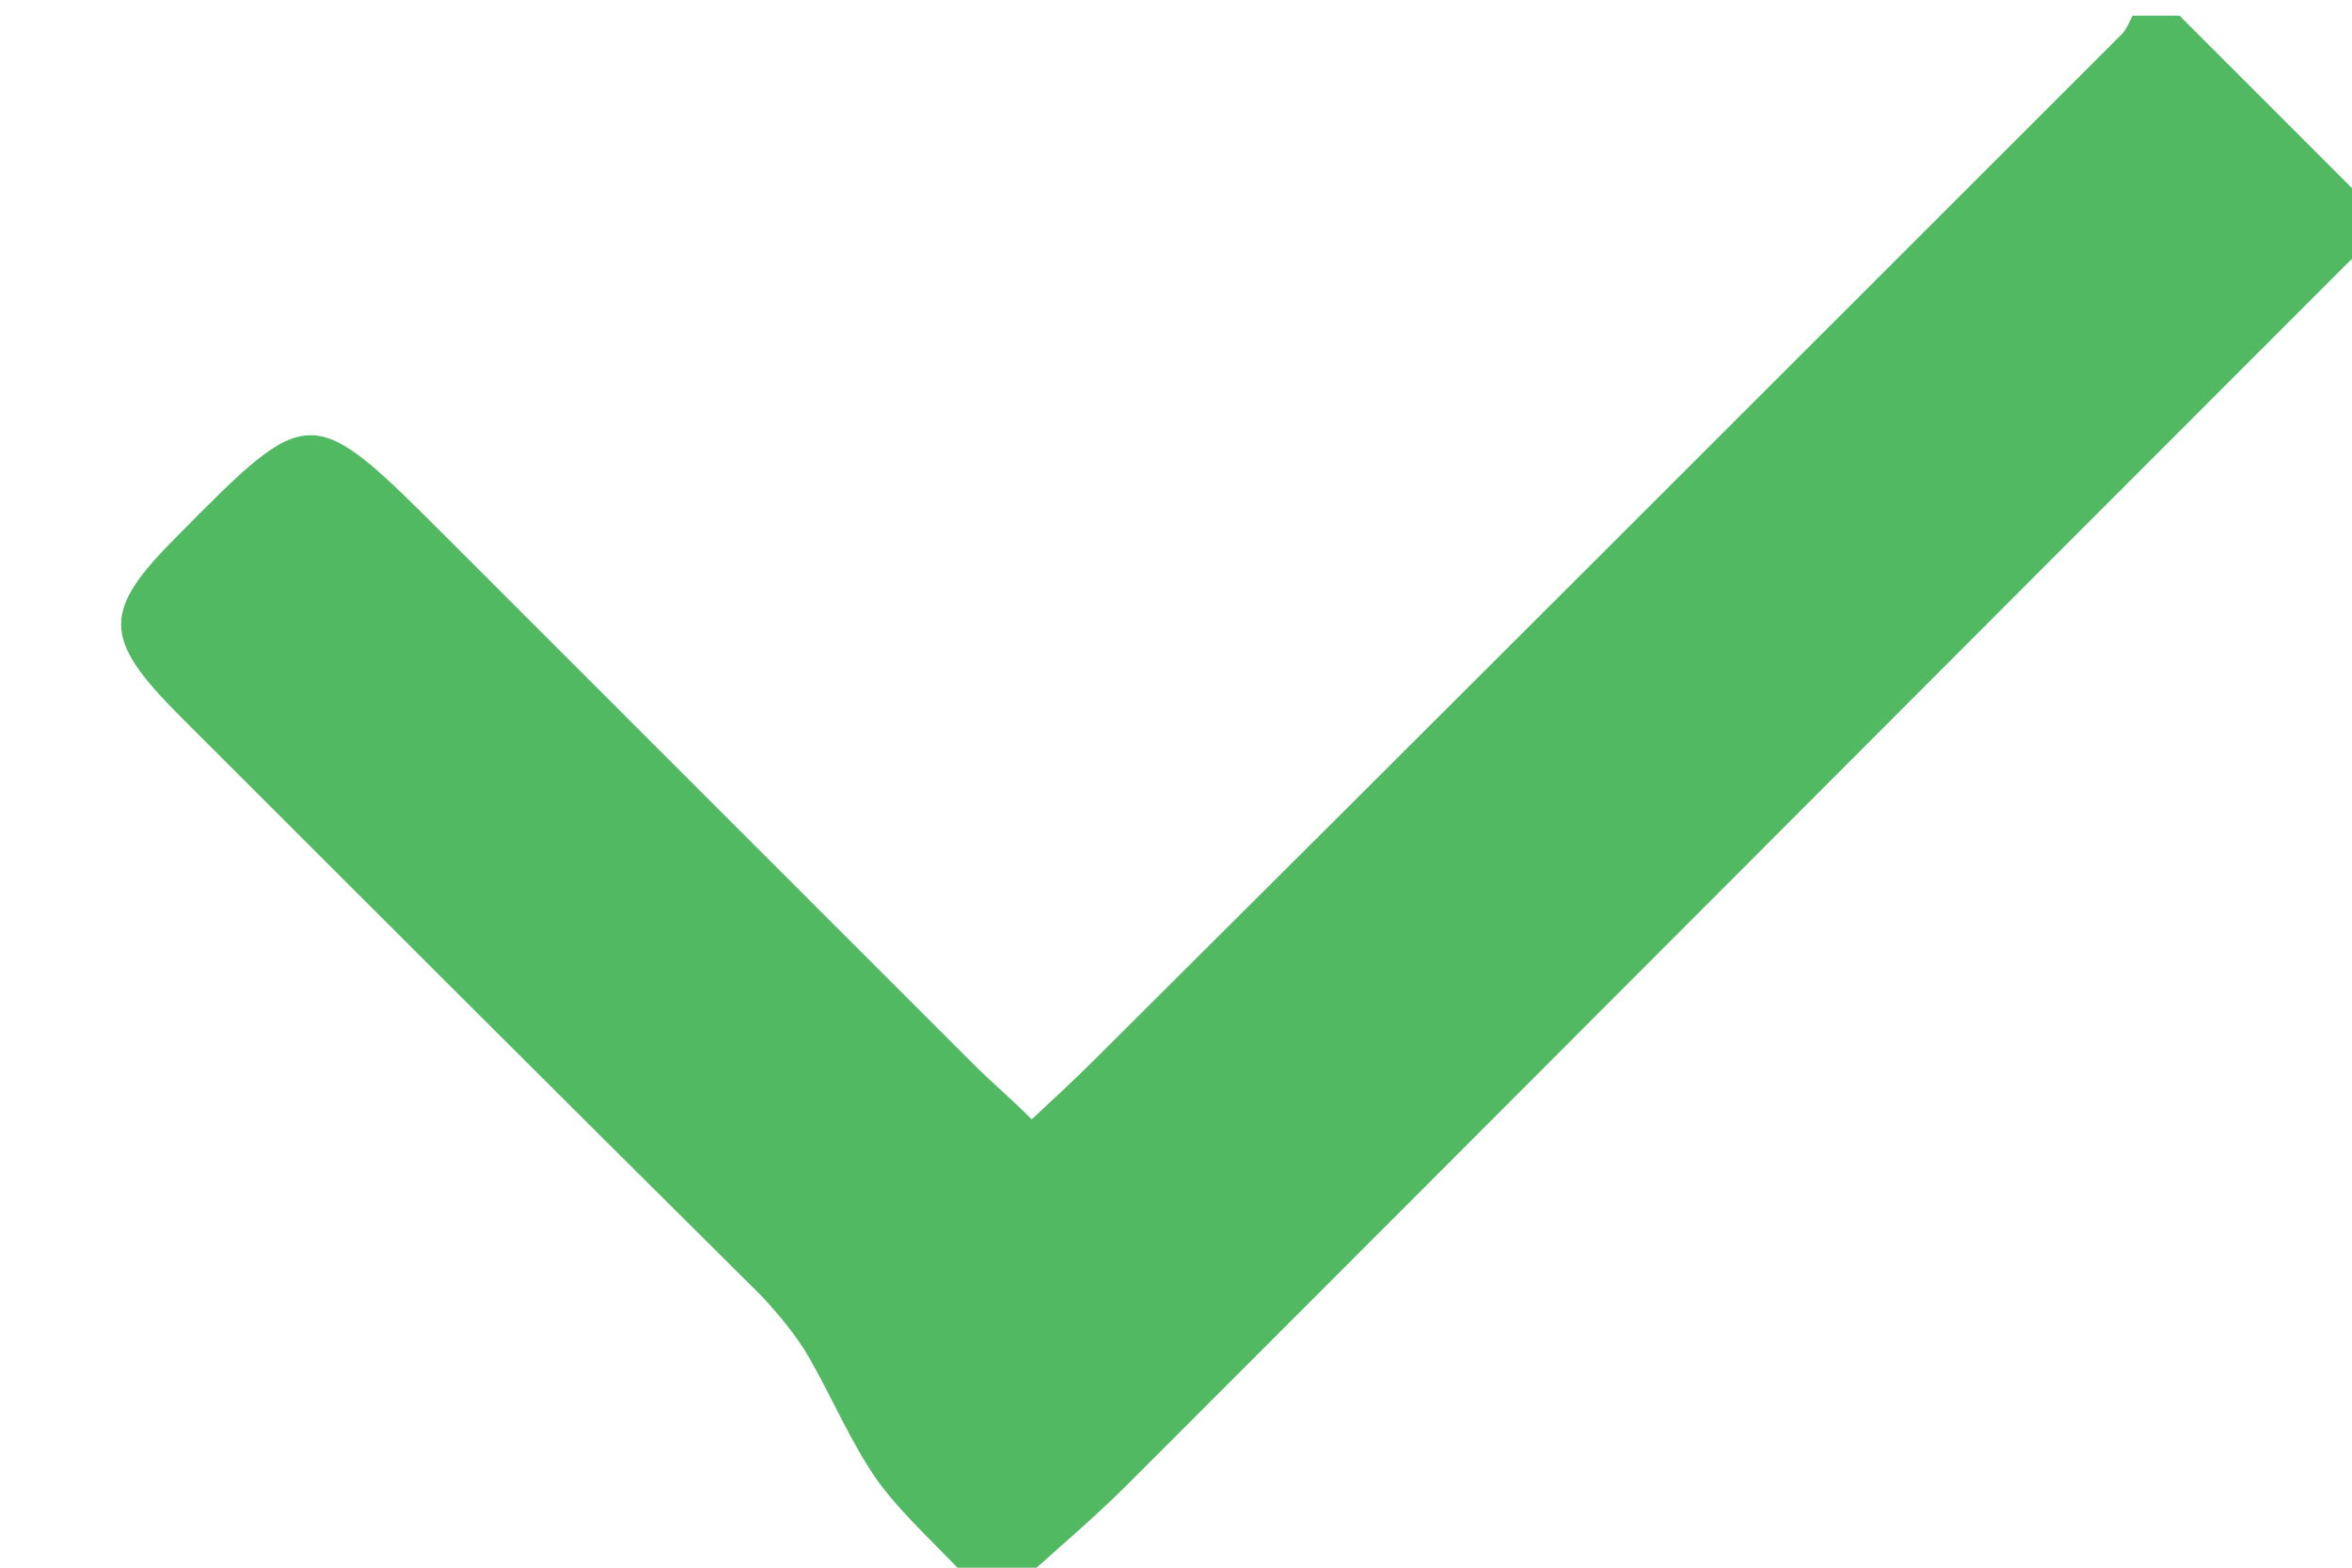 <?xml version="1.0" encoding="utf-8"?>
<!-- Generator: Adobe Illustrator 22.1.0, SVG Export Plug-In . SVG Version: 6.00 Build 0)  -->
<svg version="1.1" id="Слой_1" xmlns="http://www.w3.org/2000/svg" xmlns:xlink="http://www.w3.org/1999/xlink" x="0px" y="0px"
	 viewBox="0 0 150 100" style="enable-background:new 0 0 150 100;" xml:space="preserve">
<style type="text/css">
	.st0{fill:#52B963;}
</style>
<g>
	<g>
		<path class="st0" d="M62,101c-2-2.2-4.3-4.2-6-6.5c-1.7-2.4-2.9-5.3-4.4-7.9c-0.8-1.4-1.9-2.7-3-3.9C36.2,70.4,23.8,58,11.5,45.7
			c-5-5-5-6.7-0.2-11.5c8.5-8.6,8.5-8.6,17.2,0.1C39.6,45.4,50.8,56.6,62,67.8c1.2,1.2,2.4,2.2,3.8,3.6c1.5-1.4,2.8-2.6,4.1-3.9
			C91.7,45.8,113.5,24,135.3,2.2c0.3-0.3,0.5-0.8,0.7-1.2c1,0,2,0,3,0c4,4,8,8,12,12c0,1,0,2,0,3c-0.4,0.2-0.9,0.4-1.2,0.7
			c-26,26-51.9,52-77.9,78c-2.2,2.2-4.6,4.2-6.9,6.3C64,101,63,101,62,101z"/>
	</g>
</g>
</svg>
